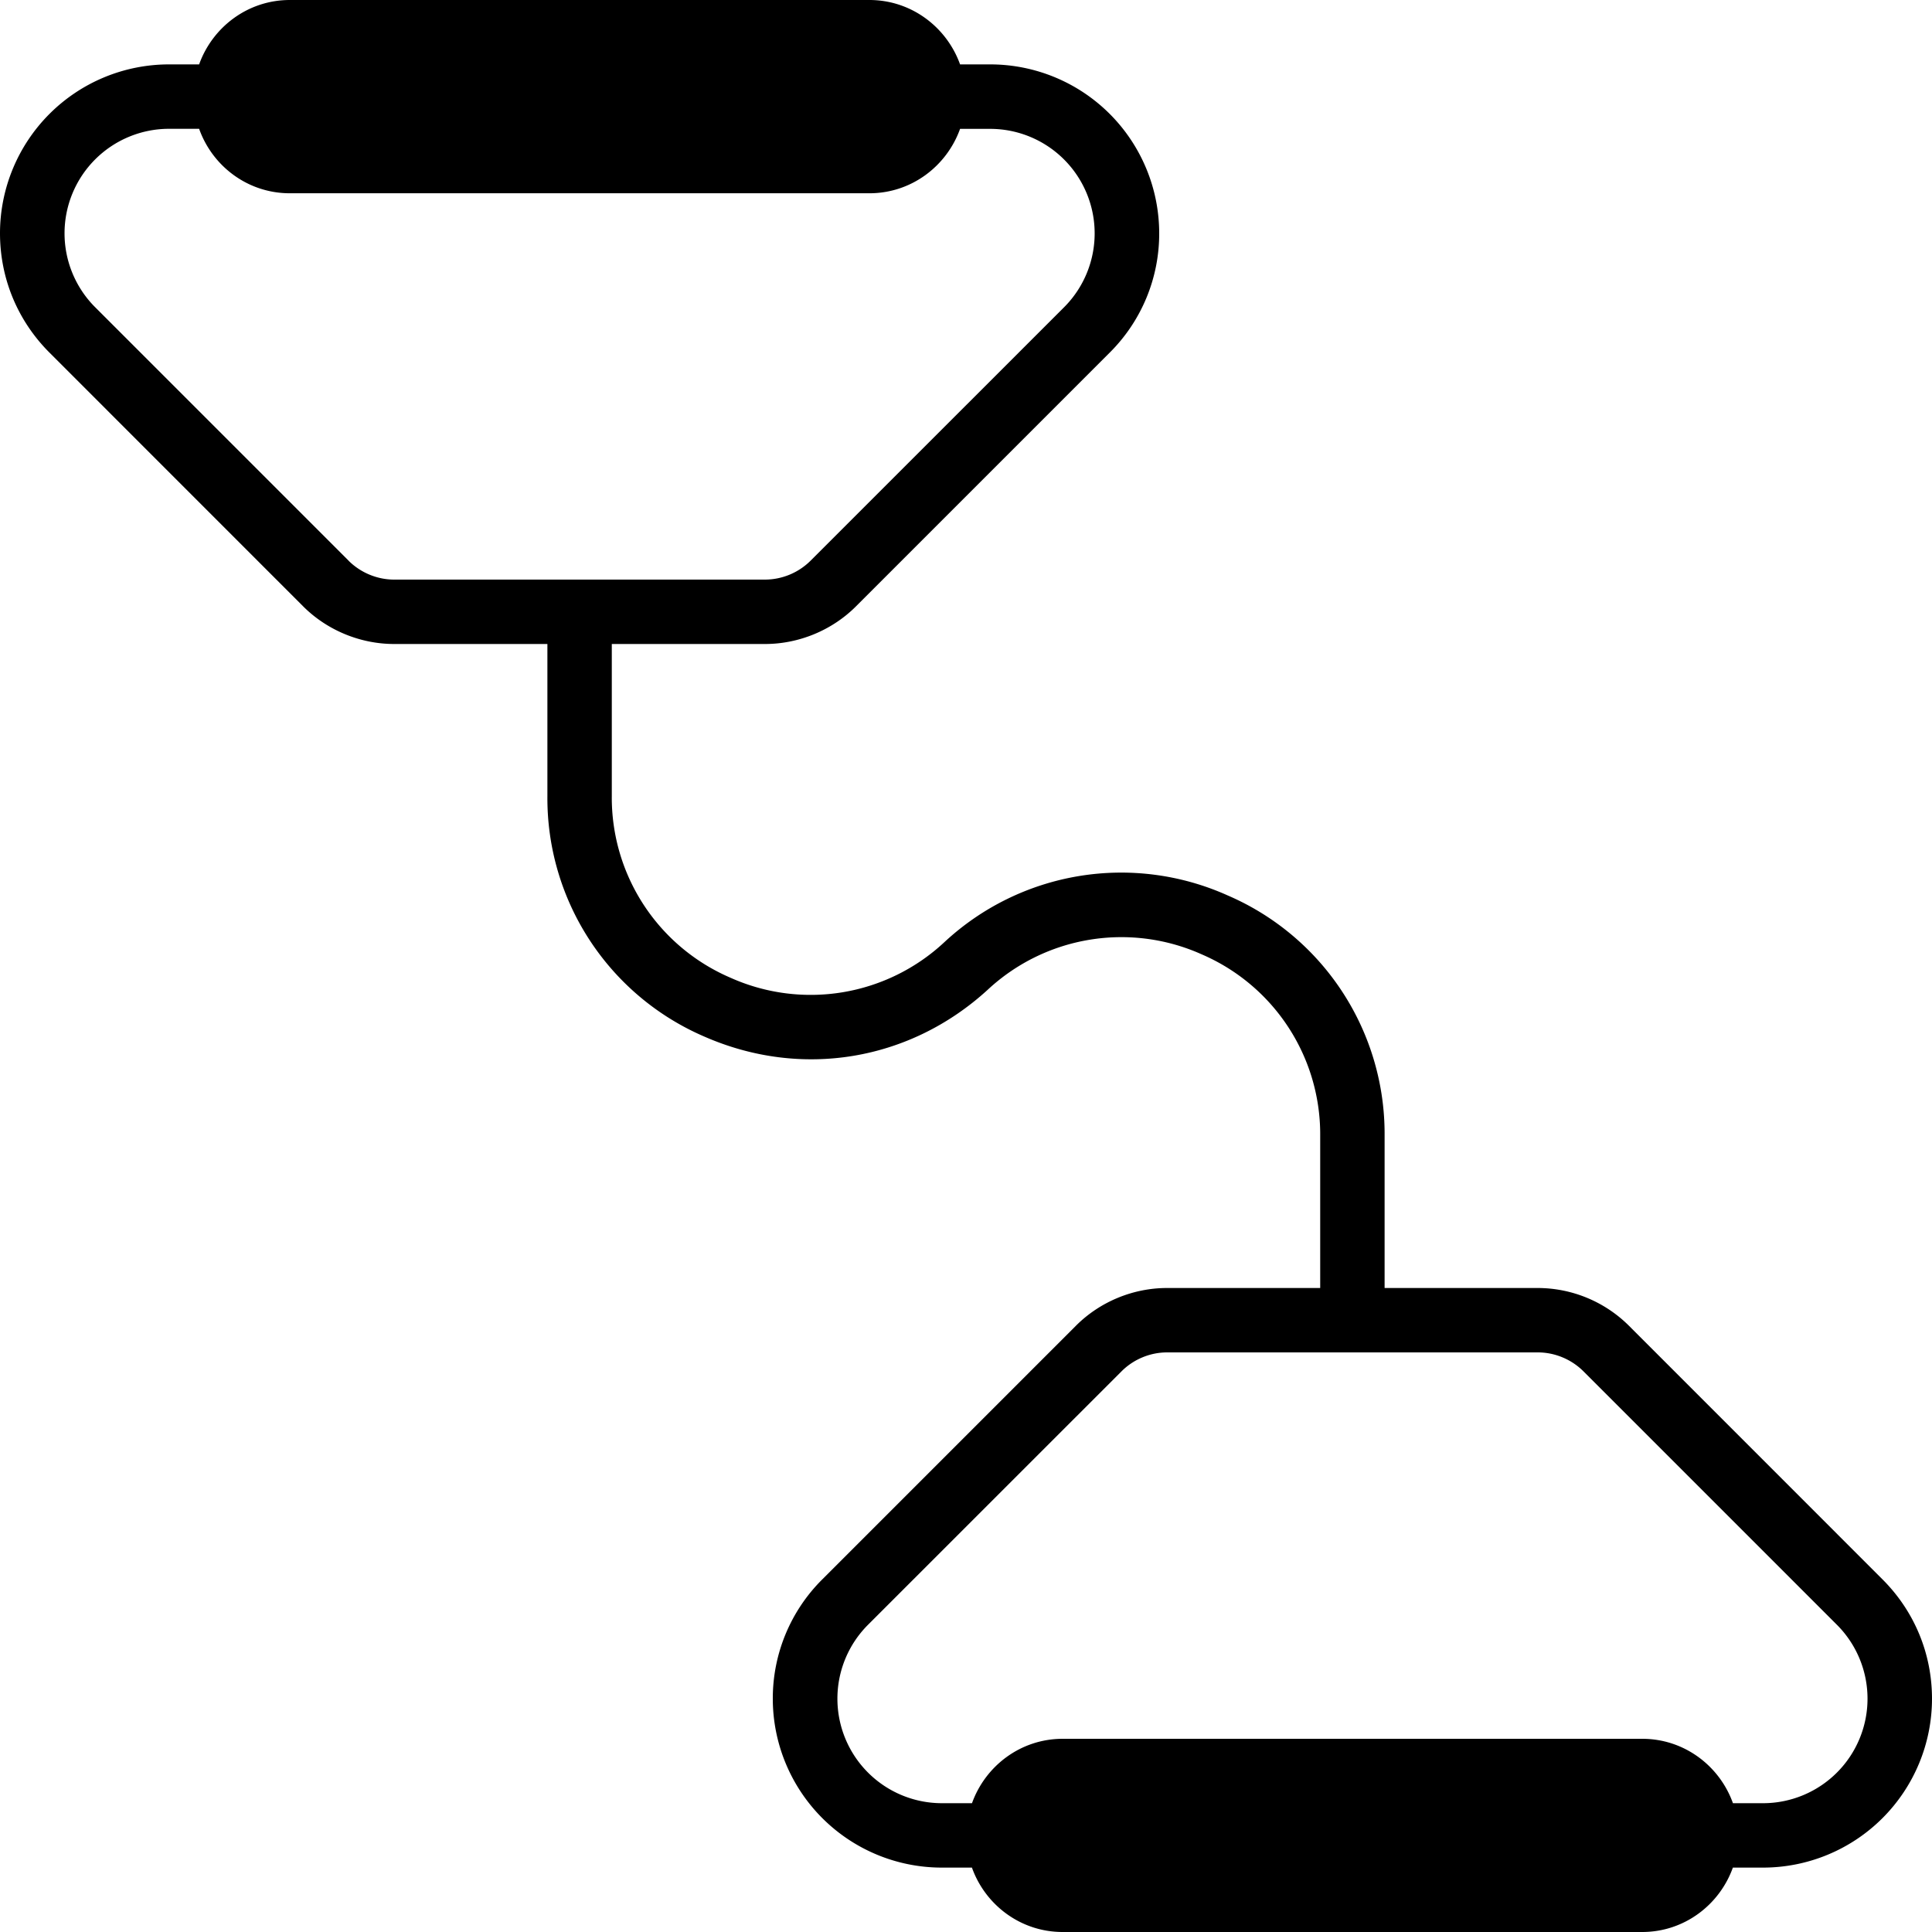 <svg xmlns="http://www.w3.org/2000/svg" viewBox="0 0 30 30" width="256" height="256"><path  d="M29.232 24.525l-3.939-3.94A2.012 2.012 0 0 0 23.879 20H21.5v-2.36a4.03 4.03 0 0 0-2.437-3.736 4.031 4.031 0 0 0-4.4.727 3.043 3.043 0 0 1-3.323.55 3.042 3.042 0 0 1-1.84-2.82V10h2.379c.526 0 1.042-.213 1.414-.586l3.94-3.94A2.604 2.604 0 0 0 18 3.622 2.624 2.624 0 0 0 15.379 1h-.471C14.7.42 14.15 0 13.5 0h-9c-.651 0-1.2.42-1.408 1h-.47A2.624 2.624 0 0 0 0 3.621c0 .7.272 1.358.768 1.854l3.939 3.94c.372.372.888.585 1.414.585H8.5v2.36a4.03 4.03 0 0 0 2.437 3.736c1.505.66 3.189.381 4.4-.727a3.046 3.046 0 0 1 3.323-.55 3.042 3.042 0 0 1 1.84 2.82V20h-2.379c-.526 0-1.042.213-1.414.586l-3.94 3.94A2.604 2.604 0 0 0 12 26.378 2.624 2.624 0 0 0 14.621 29h.471c.207.58.757 1 1.408 1h9c.651 0 1.2-.42 1.408-1h.47A2.624 2.624 0 0 0 30 26.379c0-.7-.272-1.358-.768-1.854zM5.414 8.707l-3.94-3.94A1.623 1.623 0 0 1 2.62 2h.472c.207.582.757 1.001 1.408 1.001h9c.651 0 1.2-.42 1.408-1h.47a1.623 1.623 0 0 1 1.147 2.768l-3.94 3.939A1.009 1.009 0 0 1 11.88 9H6.12c-.263 0-.52-.107-.707-.293zM27.38 28h-.471c-.207-.58-.757-1-1.408-1h-9c-.651 0-1.2.42-1.408 1h-.47a1.623 1.623 0 0 1-1.147-2.768l3.94-3.939c.186-.186.443-.293.706-.293h5.758c.263 0 .52.107.707.293l3.94 3.94A1.623 1.623 0 0 1 27.38 28z" class="color303C42 svgShape"></path></svg>